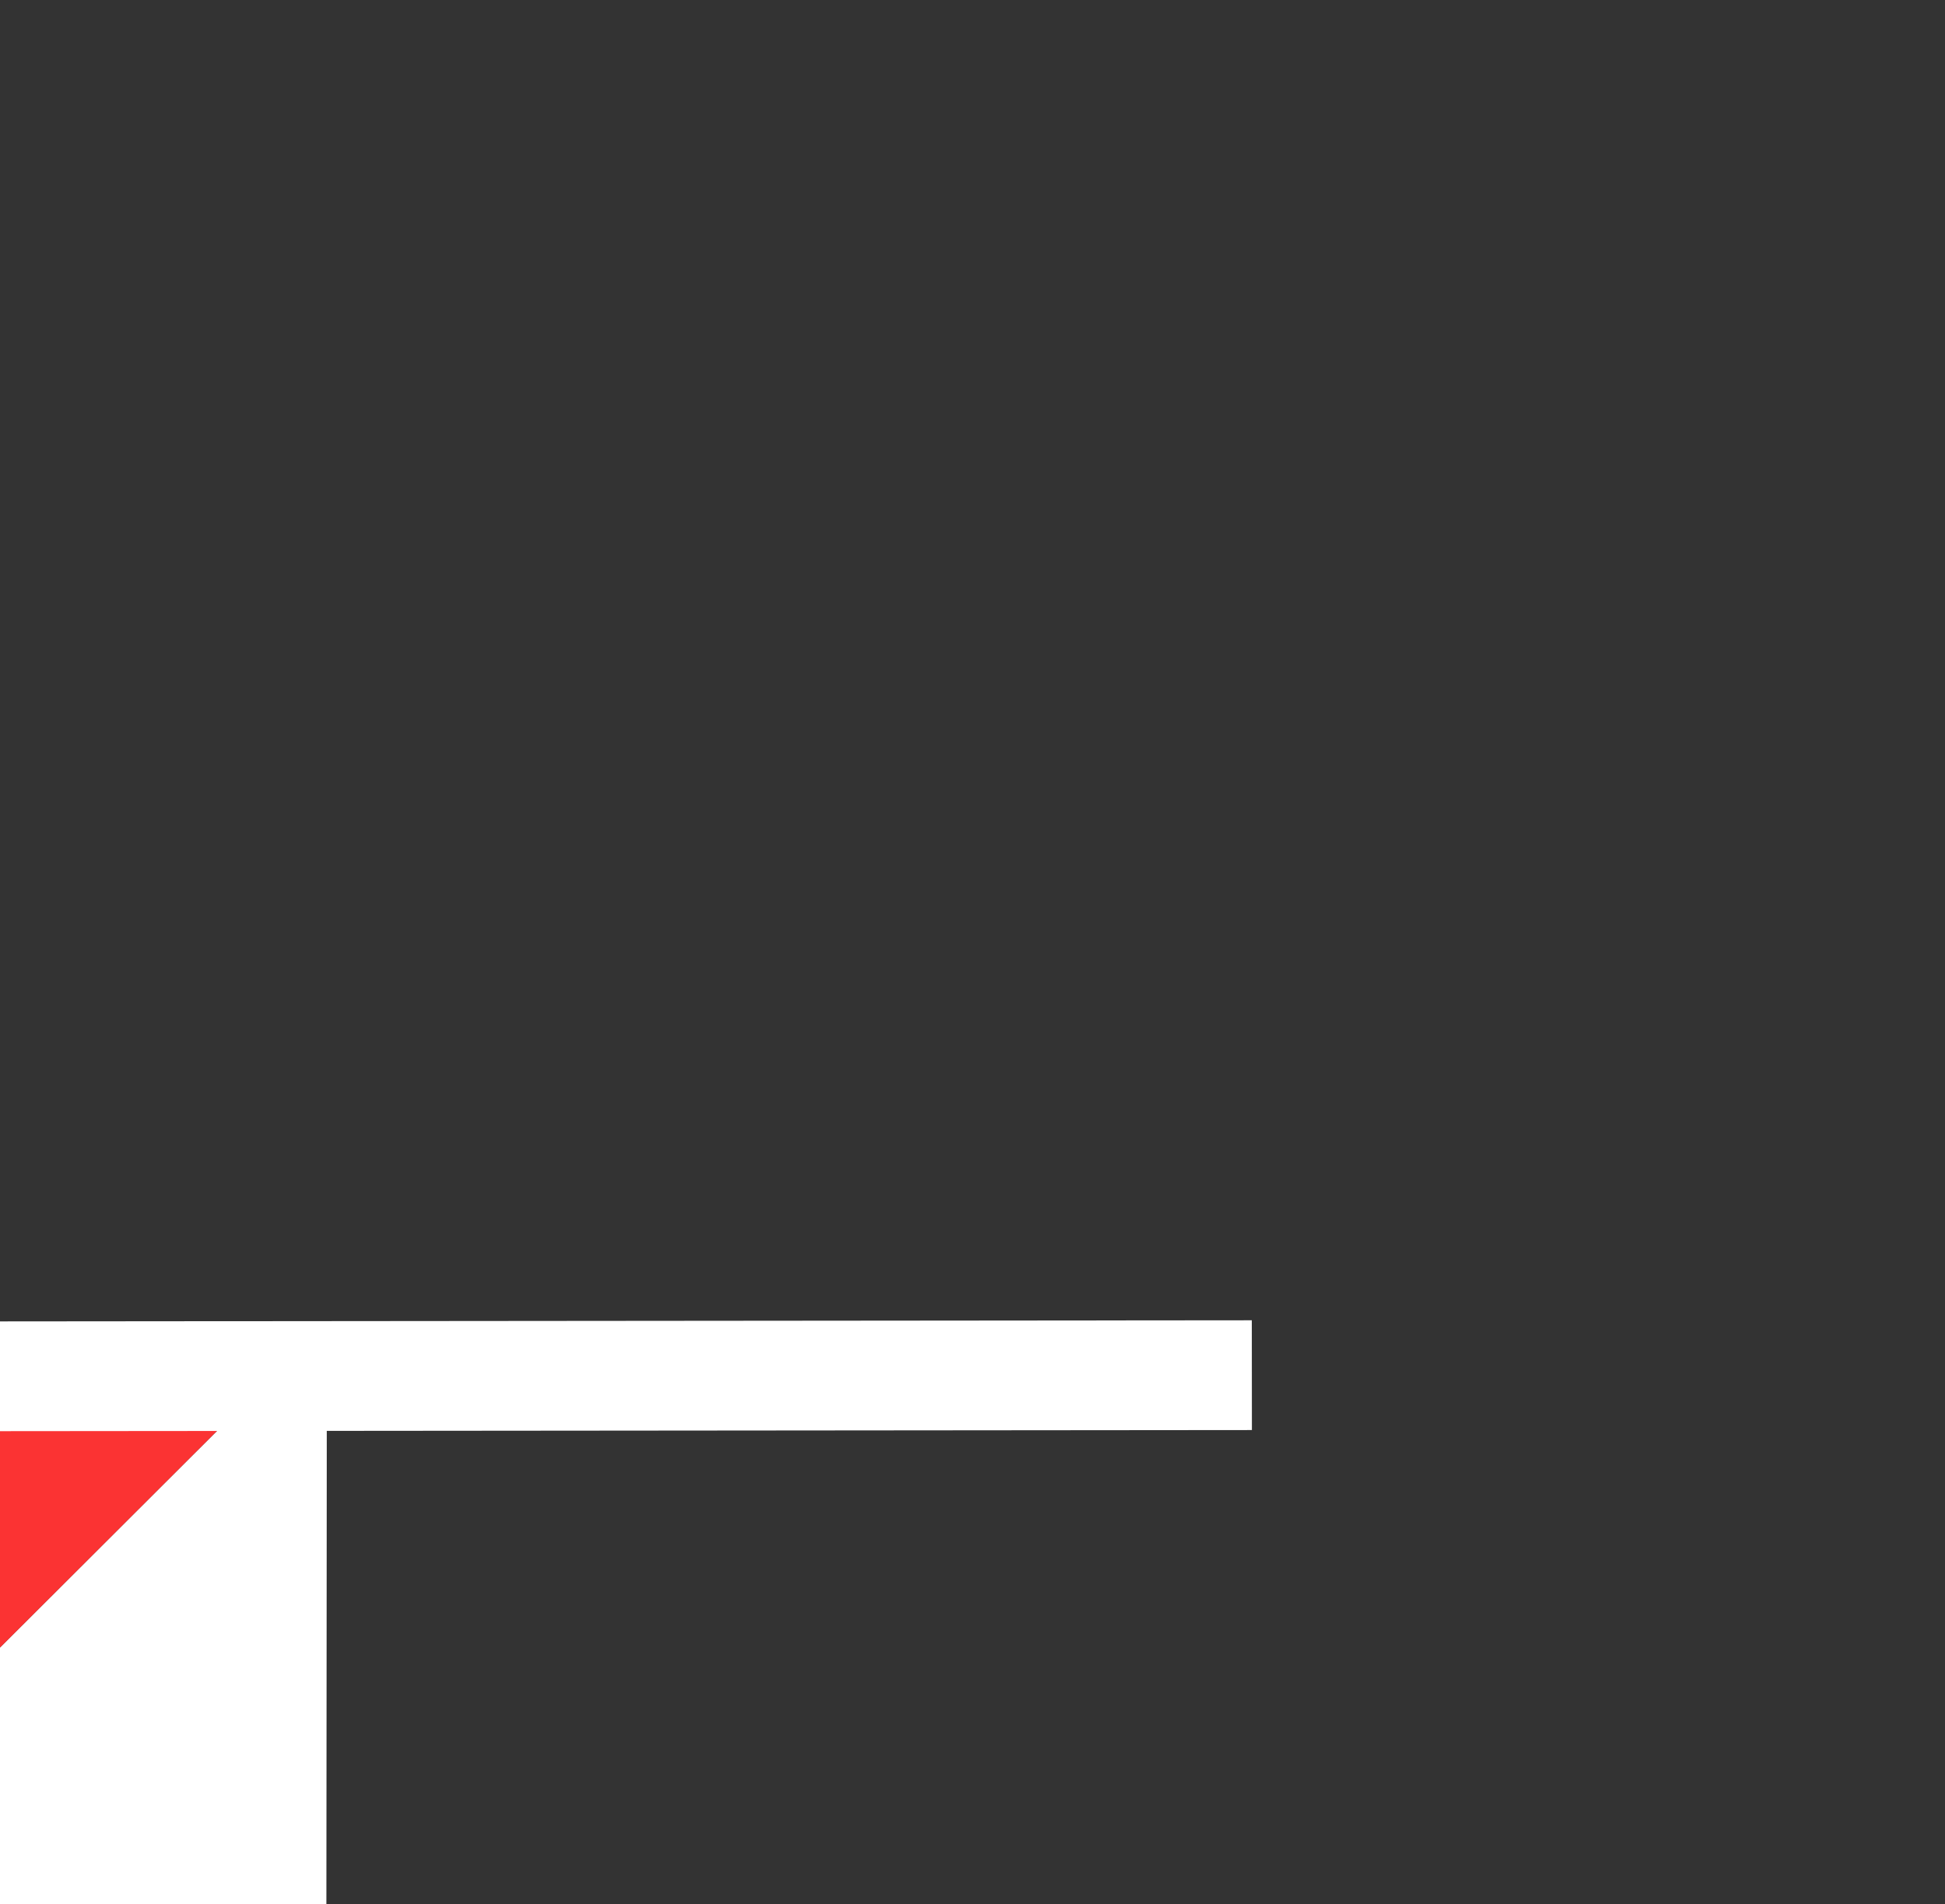 <?xml version="1.0" encoding="UTF-8" standalone="no"?>
<!-- Created with Inkscape (http://www.inkscape.org/) -->

<svg
   xmlns:dc="http://purl.org/dc/elements/1.1/"
   xmlns:cc="http://creativecommons.org/ns#"
   xmlns:rdf="http://www.w3.org/1999/02/22-rdf-syntax-ns#"
   xmlns:svg="http://www.w3.org/2000/svg"
   xmlns="http://www.w3.org/2000/svg"
   xmlns:sodipodi="http://sodipodi.sourceforge.net/DTD/sodipodi-0.dtd"
   xmlns:inkscape="http://www.inkscape.org/namespaces/inkscape"
   width="2.944mm"
   height="2.882mm"
   viewBox="0 0 2.944 2.882"
   version="1.1"
   id="svg10285"
   sodipodi:docname="hand2.svg"
   inkscape:version="0.92.3 (2405546, 2018-03-11)">
  <rect x="0" y="0" width="2.944" height="2.882" fill="#333333" stroke="none"/>
  <defs
     id="defs10279" />
  <sodipodi:namedview
     id="base"
     pagecolor="#ffffff"
     bordercolor="#666666"
     borderopacity="1.0"
     inkscape:pageopacity="0.0"
     inkscape:pageshadow="2"
     inkscape:zoom="45.254834"
     inkscape:cx="0.74120186"
     inkscape:cy="4.9493432"
     inkscape:document-units="mm"
     inkscape:current-layer="g4581"
     showgrid="false"
     fit-margin-top="0.05"
     fit-margin-left="0.05"
     fit-margin-right="0.05"
     fit-margin-bottom="0.05"
     showguides="true"
     inkscape:guide-bbox="true"
     inkscape:snap-intersection-paths="false"
     inkscape:window-width="1237"
     inkscape:window-height="1111"
     inkscape:window-x="2603"
     inkscape:window-y="30"
     inkscape:window-maximized="0"
     inkscape:snap-center="true"
     inkscape:snap-nodes="true"
     inkscape:object-nodes="true"
     inkscape:snap-bbox="true"
     inkscape:bbox-nodes="true"
     inkscape:snap-object-midpoints="true"
     inkscape:snap-bbox-midpoints="true"
     inkscape:snap-midpoints="true">
    <sodipodi:guide
       position="0.268,-0.001"
       orientation="1,0"
       id="guide10842"
       inkscape:locked="false" />
    <sodipodi:guide
       position="0.268,-0.001"
       orientation="0,1"
       id="guide10844"
       inkscape:locked="false" />
    <sodipodi:guide
       position="1.323,2.567"
       orientation="0,1"
       id="guide838"
       inkscape:locked="false" />
    <sodipodi:guide
       position="2.832,2.567"
       orientation="1,0"
       id="guide848"
       inkscape:locked="false" />
    <sodipodi:guide
       position="1.465,1.467"
       orientation="0,1"
       id="guide860"
       inkscape:locked="false" />
    <sodipodi:guide
       position="2.023,2.233"
       orientation="1,0"
       id="guide862"
       inkscape:locked="false" />
  </sodipodi:namedview>
  <g
     inkscape:label="Layer 1"
     inkscape:groupmode="layer"
     id="layer1"
     transform="translate(-95.738,5.24)">
    <g
       style="display:inline"
       id="g16406-0-0"
       transform="matrix(0.04,0,0,0.04,10.326,40.988)">
      <g
         style="display:inline"
         id="g15772-1-1"
         transform="translate(-573.567,1957.789)">
        <g
           style="display:inline"
           id="g15772-1-1-1"
           transform="translate(-0.29,1.4486407e-5)" />
      </g>
    </g>
    <g
       transform="matrix(0.04,0,0,0.04,-12.905,119.9)"
       style="display:inline;stroke-width:1"
       id="g4581">
      <path
         style="fill:#ffffff;fill-opacity:1;stroke:none;stroke-width:0.187"
         d="m 2726.366,-3076.436 -0.023,26.439 -26.486,0.023 z"
         id="path15784-6-0"
         inkscape:connector-curvature="0" />
      <path
         style="fill:#fb3333;fill-opacity:1;stroke:none;stroke-width:0.187"
         d="m 2726.366,-3076.436 -26.509,26.463 0.023,-26.439 z"
         id="path15786-1-8"
         inkscape:connector-curvature="0" />
      <path
         style="fill:none;stroke:#ffffff;stroke-width:4.153;stroke-linecap:butt;stroke-linejoin:miter;stroke-miterlimit:4;stroke-dasharray:none;stroke-opacity:1"
         d="m 2763.446,-3076.469 -63.566,0.056 -0.023,26.439 26.486,-0.023 0.023,-26.439"
         id="path15788-6-9"
         inkscape:connector-curvature="0" />
    </g>
  </g>
</svg>
